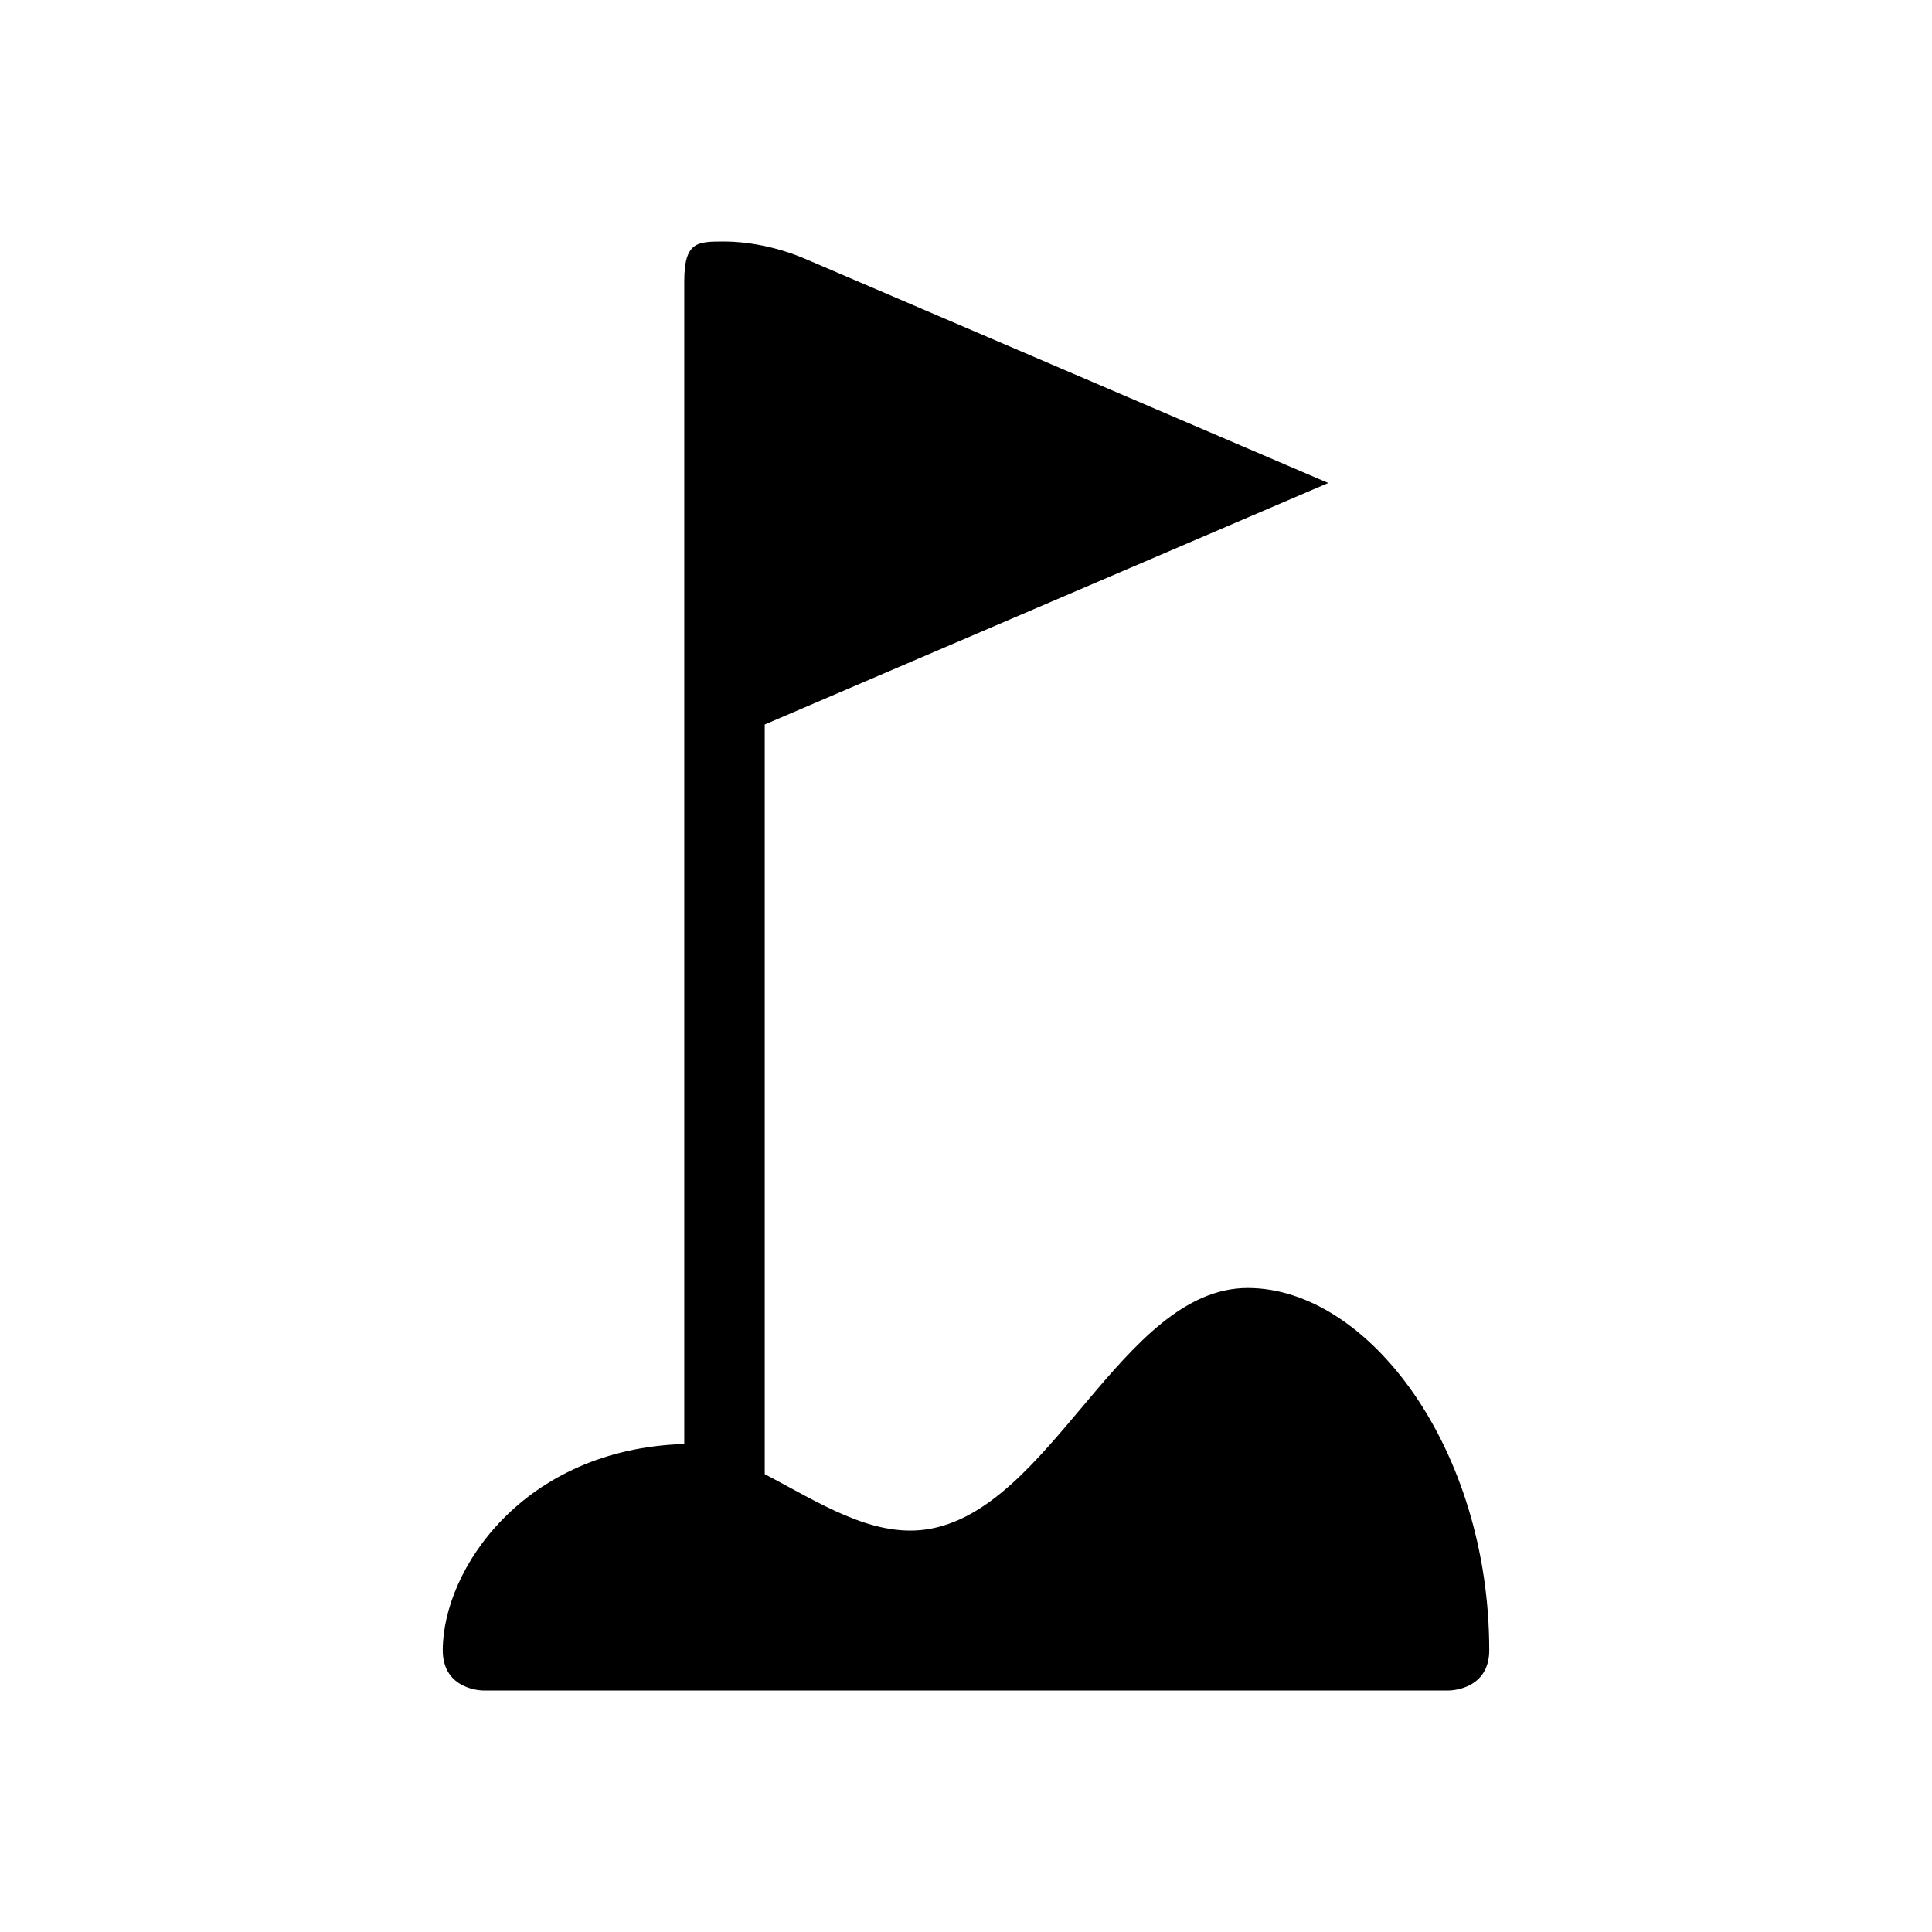 <svg xmlns="http://www.w3.org/2000/svg" viewBox="0 0 100 100">
  <path d="M37.5 12.5c-1.423 0-2.083 0-2.083 2.083V74.74c-8.333.258-12.5 6.51-12.5 10.677C22.917 87.5 25 87.5 25 87.5h50s2.083 0 2.083-2.083c0-10.417-6.25-18.75-12.5-18.75-6.551 0-10.18 11.585-16.667 12.5-2.845.4-5.593-1.439-8.333-2.865V37.5L68.75 25 41.673 13.396c-1.569-.672-3.131-.896-4.173-.896z" color="#000"/>
</svg>